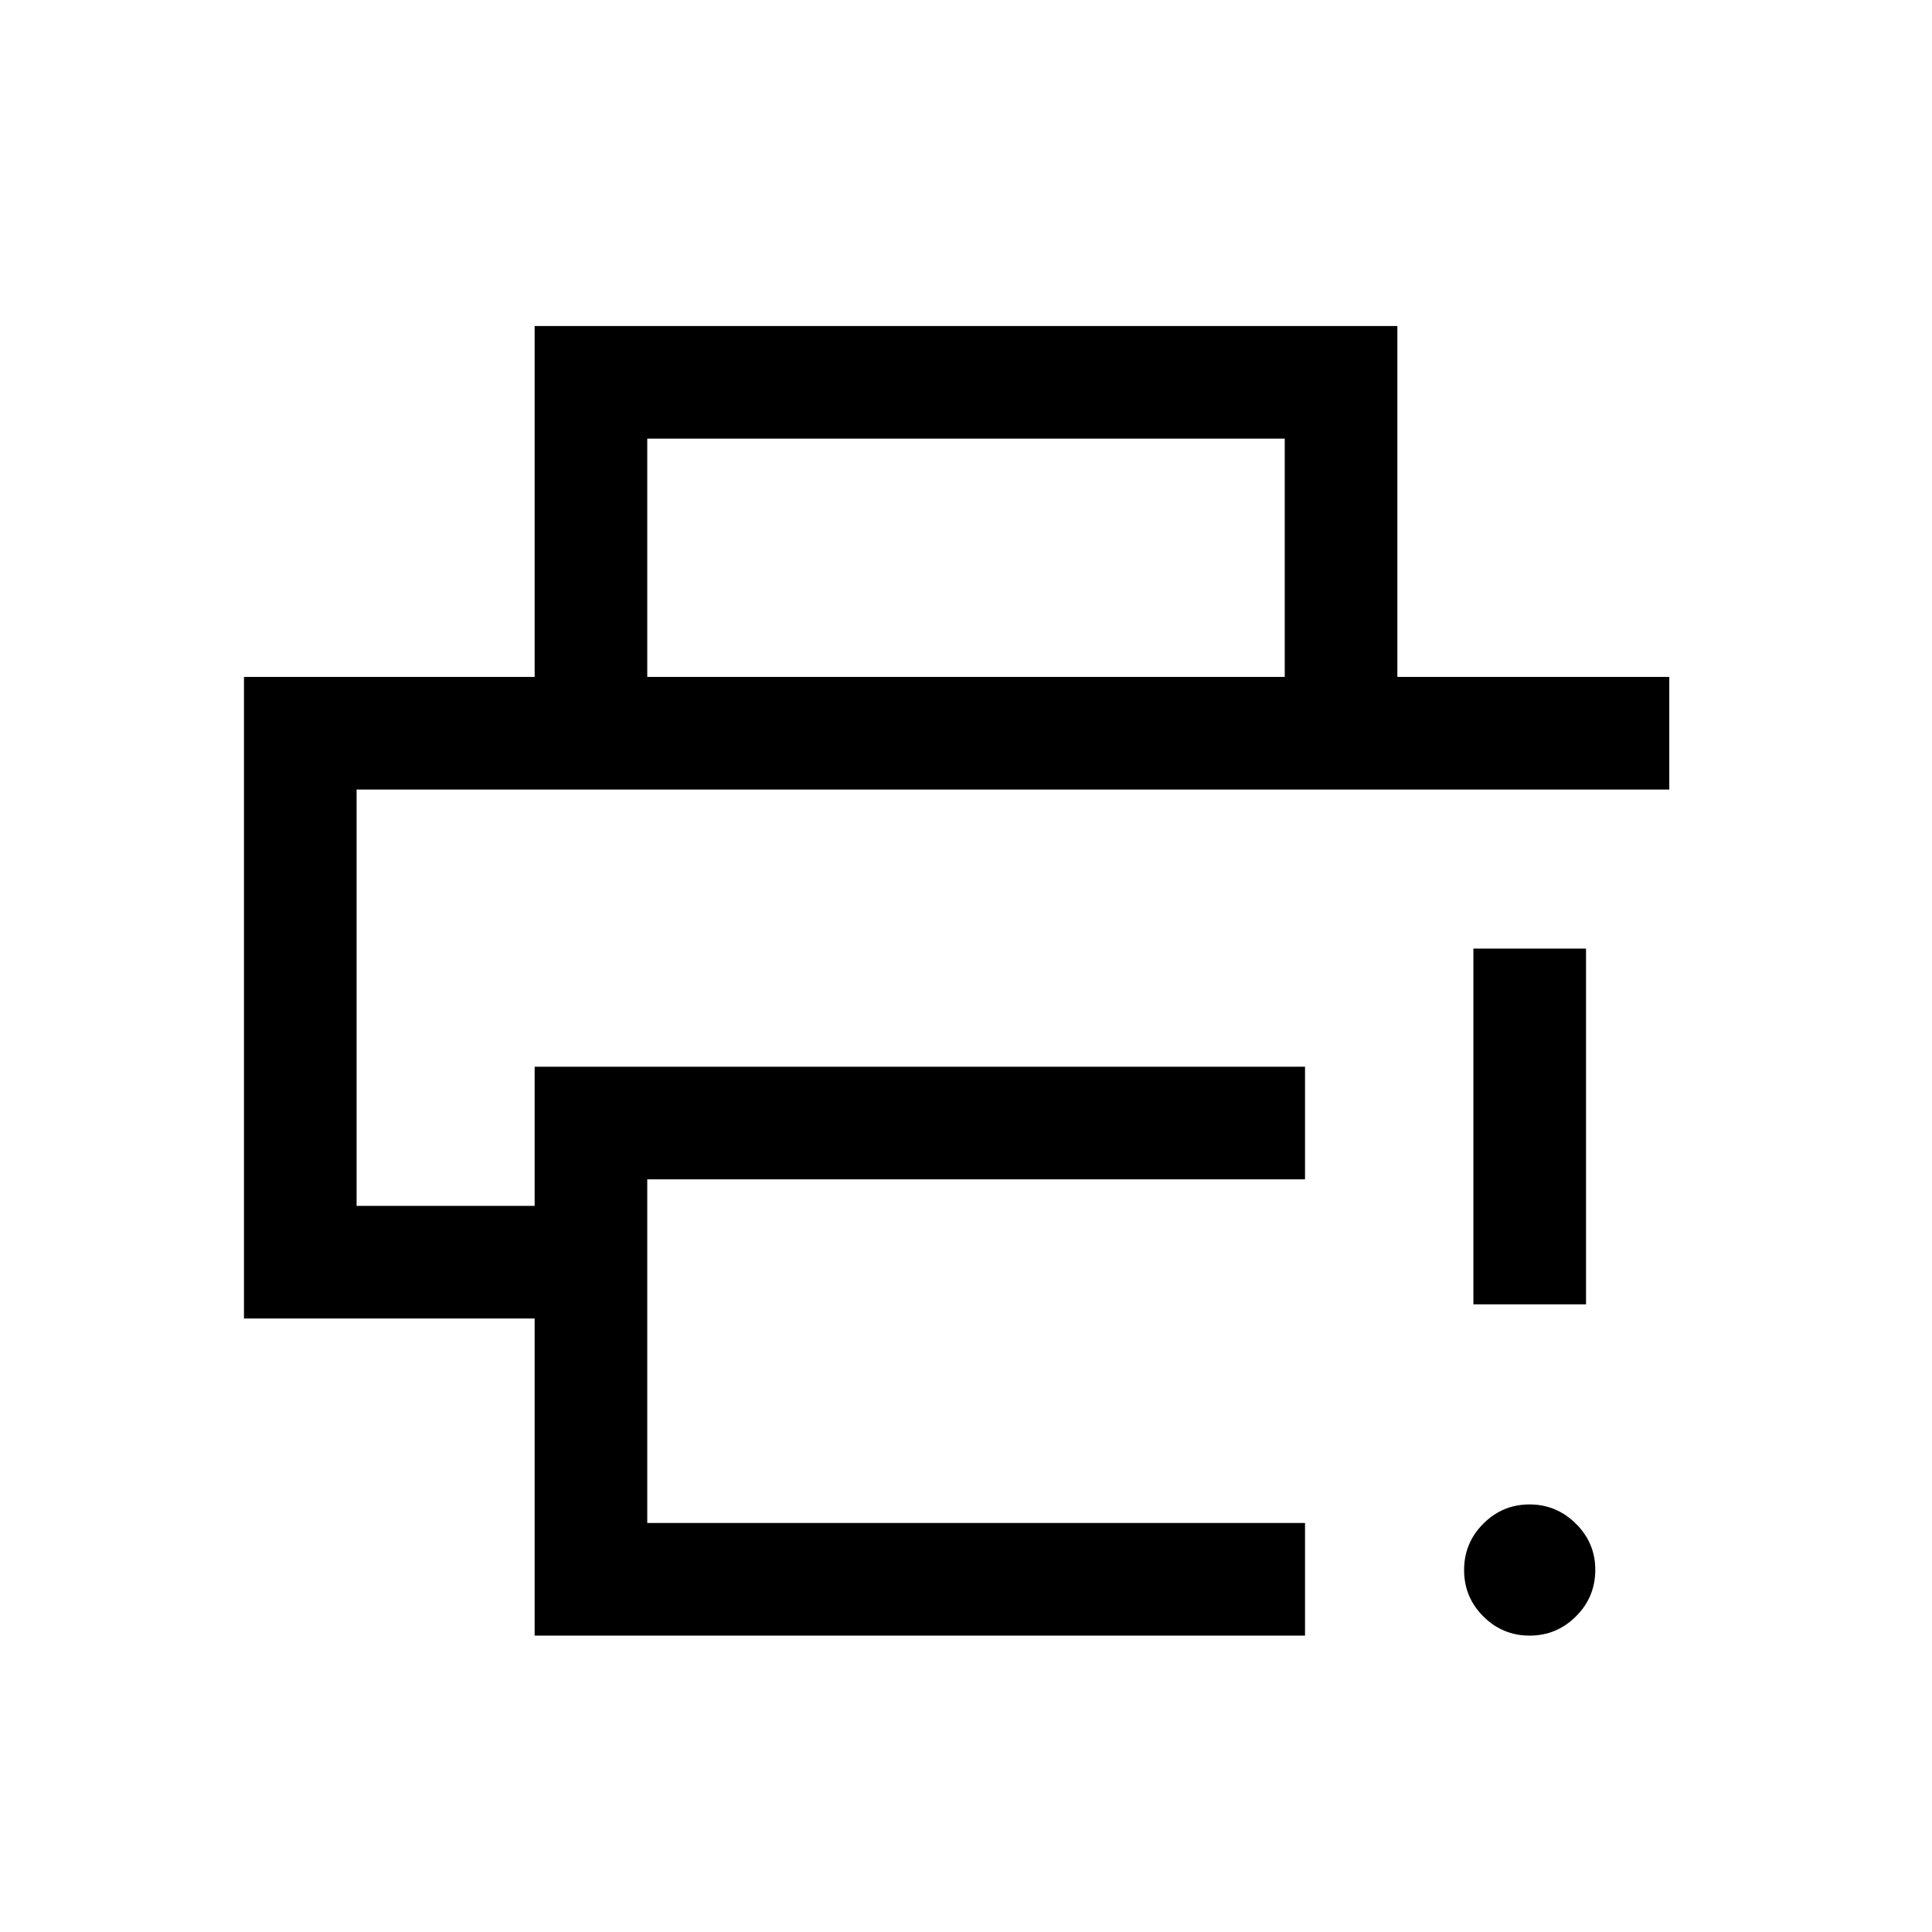 <svg xmlns="http://www.w3.org/2000/svg" height="24" viewBox="0 -960 960 960" width="24"><path d="M265.66-147.27v-157.58H121.23v-318.8h708.23v55.96H177.19v206.88h88.47v-69.15h382.8V-374H321.62v170.77h326.84v55.96h-382.8Zm0-476.38V-798h428.68v174.35h-55.96v-118.39H321.62v118.39h-55.96Zm494.39 476.38q-13.43 0-22.99-9.54-9.56-9.55-9.56-23.04 0-13.5 9.56-23.05 9.57-9.56 22.95-9.56 13.37 0 23.03 9.56 9.65 9.55 9.65 22.92 0 13.59-9.6 23.15-9.6 9.56-23.04 9.56Zm-27.93-164.62v-176.76h55.96v176.76h-55.96Zm-554.93-255.8h652.27-652.27Z"/></svg>